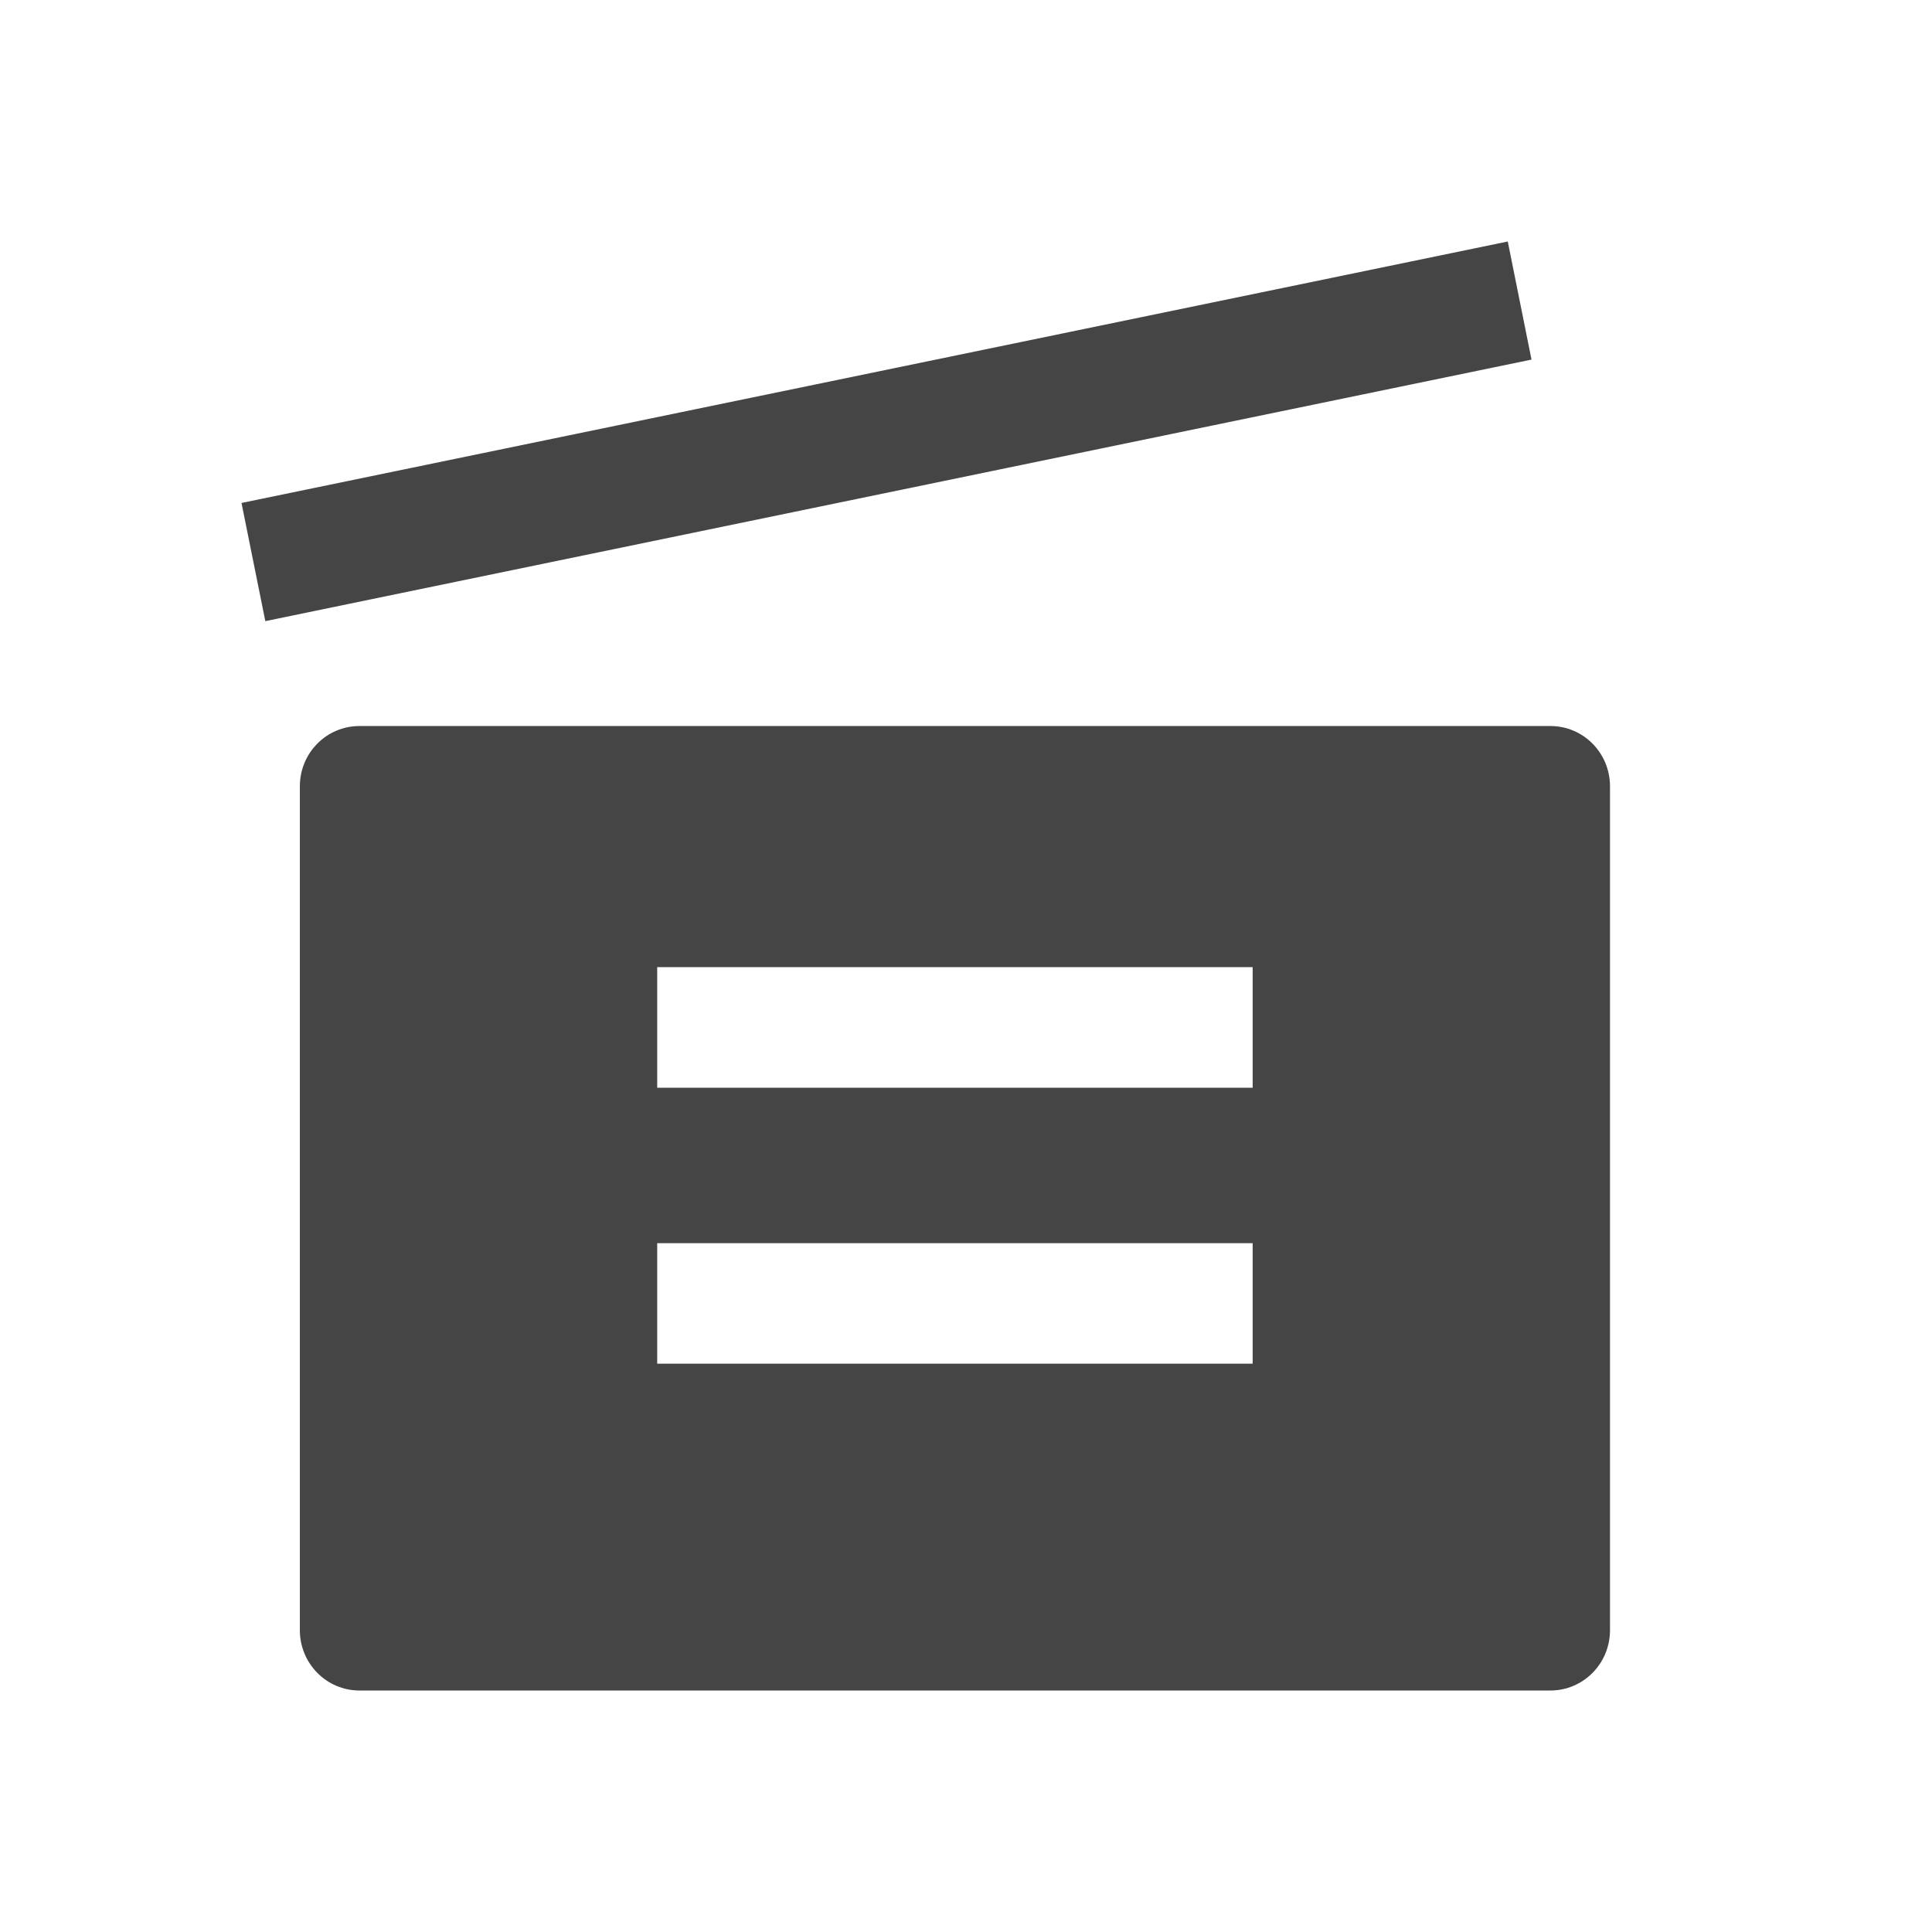 <svg xmlns="http://www.w3.org/2000/svg" viewBox="0 0 24 24">
  <g fill="none" fill-rule="evenodd" transform="translate(3, 3)">
    <path
      fill="#454545"
      d="M16.26,6.019 L1.465,6.019 C1.056,6.019 0.725,6.353 0.725,6.768 L0.725,17.251 C0.725,17.665 1.056,18 1.465,18 L16.26,18 C16.669,18 17,17.665 17,17.251 L17,6.768 C17,6.353 16.669,6.019 16.26,6.019 Z M12.561,10.512 L5.164,10.512 L5.164,9.014 L12.561,9.014 L12.561,10.512 Z M12.561,13.94 L5.164,13.94 L5.164,12.443 L12.561,12.443 L12.561,13.94 Z M-2.75508782e-14,3.248 L15.73,2.79776202e-14 L16.025,1.467 L0.296,4.716 L-2.75508782e-14,3.248 Z"
    />
  </g>
</svg>
